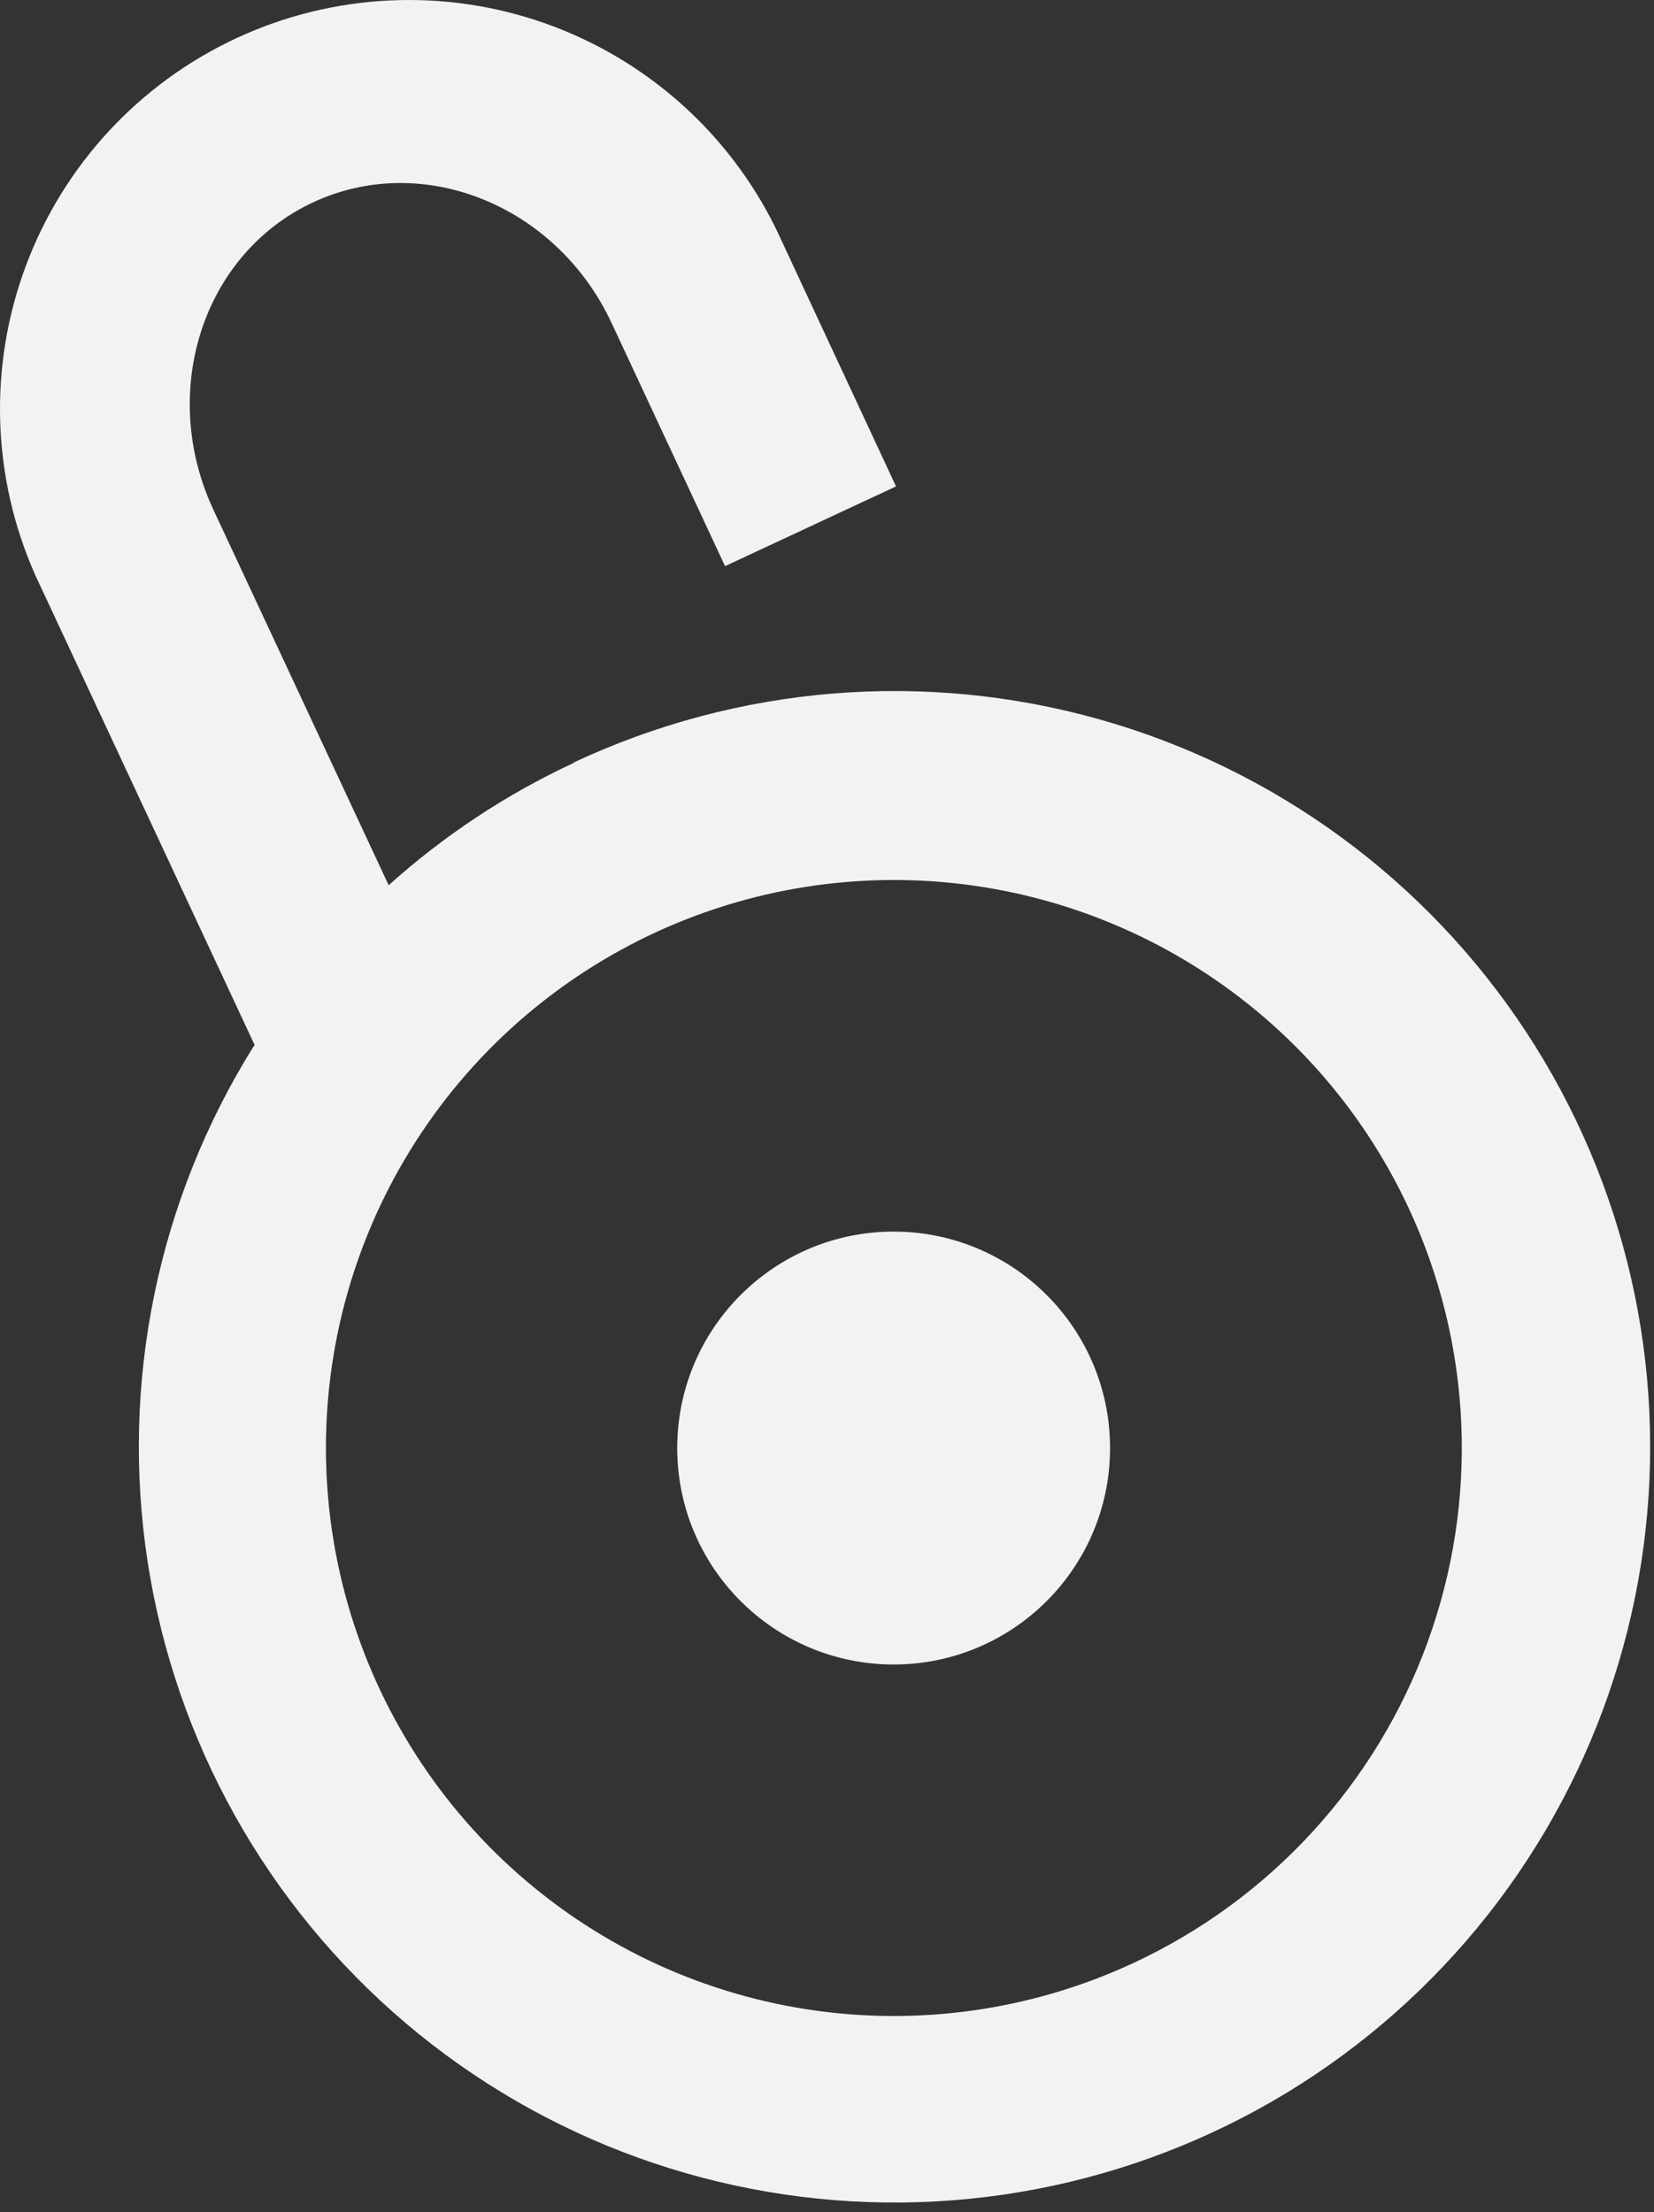 <svg width="83" height="111" viewBox="0 0 83 111" fill="none" xmlns="http://www.w3.org/2000/svg">
<rect x="0" y="0" width="83" height="111" fill="#333333" stroke="none"/>
<path d="M28.814 38.266C25.422 39.843 22.285 41.915 19.504 44.416L10.704 25.566C7.944 19.636 10.184 12.736 15.704 10.156C21.224 7.576 27.954 10.306 30.704 16.236L36.384 28.406L44.964 24.406L38.964 11.526C36.606 6.69 32.443 2.974 27.371 1.177C22.299 -0.619 16.725 -0.351 11.849 1.922C6.972 4.196 3.184 8.294 1.3 13.333C-0.585 18.373 -0.414 23.951 1.774 28.866L12.774 52.426C7.923 60.151 6.019 69.367 7.412 78.382C8.804 87.397 13.4 95.608 20.356 101.509C27.312 107.41 36.162 110.606 45.284 110.511C54.406 110.415 63.187 107.035 70.018 100.989C76.849 94.944 81.272 86.638 82.476 77.596C83.679 68.554 81.583 59.381 76.571 51.759C71.559 44.137 63.968 38.577 55.189 36.099C46.41 33.621 37.032 34.39 28.774 38.266H28.814ZM56.894 98.486C51.785 100.867 46.085 101.68 40.515 100.821C34.944 99.963 29.753 97.472 25.598 93.663C21.443 89.855 18.511 84.9 17.172 79.425C15.833 73.95 16.147 68.201 18.075 62.904C20.003 57.608 23.458 53.002 28.004 49.67C32.549 46.337 37.981 44.427 43.612 44.181C49.243 43.935 54.82 45.364 59.639 48.288C64.458 51.212 68.302 55.498 70.684 60.606C72.267 63.999 73.165 67.67 73.329 71.41C73.492 75.15 72.917 78.885 71.636 82.403C70.356 85.921 68.395 89.152 65.865 91.911C63.336 94.671 60.287 96.905 56.894 98.486Z" fill="#F2F2F2"/>
<path d="M44.844 83.516C50.842 83.516 55.704 78.654 55.704 72.656C55.704 66.659 50.842 61.796 44.844 61.796C38.846 61.796 33.984 66.659 33.984 72.656C33.984 78.654 38.846 83.516 44.844 83.516Z" fill="#F2F2F2"/>
</svg>
